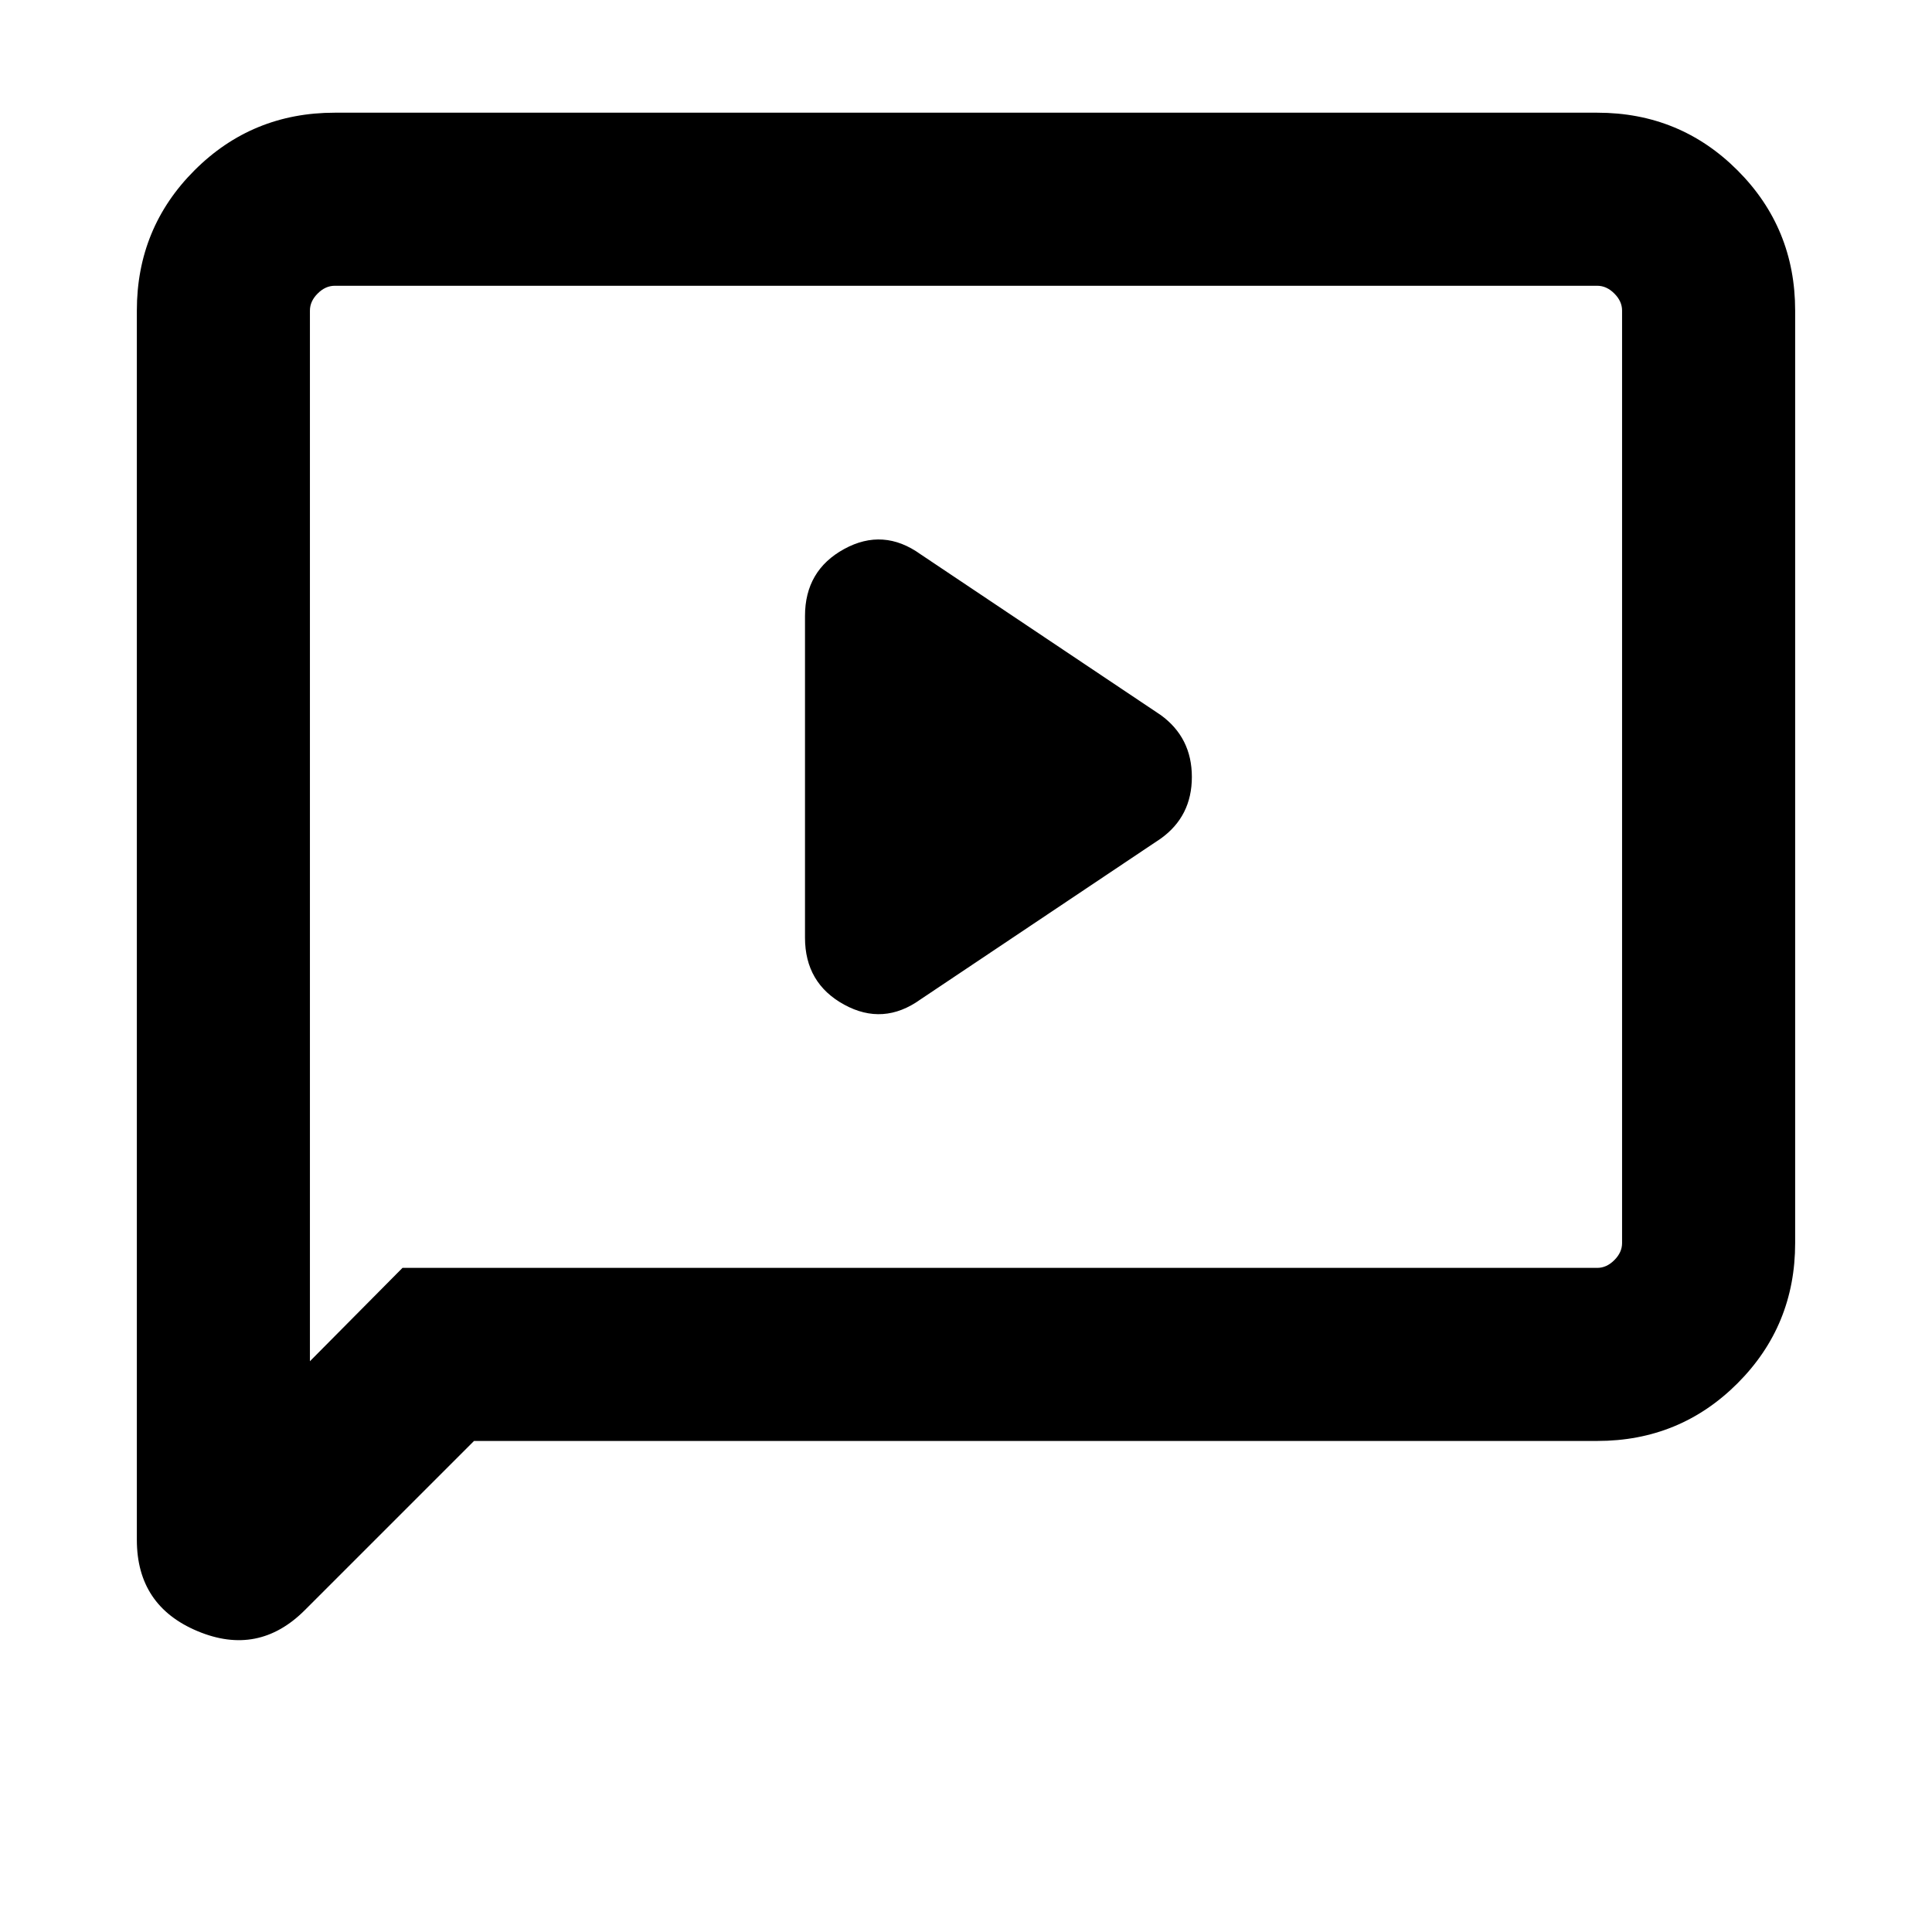 <svg xmlns="http://www.w3.org/2000/svg" height="24" viewBox="0 -960 960 960" width="24"><path d="m457.38-463.39 119.39-79.92q15.46-11.08 15.46-30.62 0-19.53-15.46-30.76l-119.39-79.92q-18.46-13.23-37.92-2.59Q400-676.55 400-653.92v159.84q0 22.63 19.46 33.28 19.46 10.64 37.92-2.59ZM235.54-244l-84.08 84.07q-23.07 23.08-53.27 10.45Q68-162.1 68-194.85v-610.84q0-41.03 28.64-69.67T166.31-904h627.38q41.03 0 69.67 28.64T892-805.69v463.38q0 41.03-28.64 69.67T793.69-244H235.54ZM200-330h593.69q4.62 0 8.46-3.85 3.85-3.84 3.85-8.46v-463.38q0-4.62-3.85-8.46-3.84-3.85-8.46-3.85H166.31q-4.62 0-8.46 3.85-3.85 3.84-3.85 8.46v522.08L200-330Zm-46 0v-488 488Z"/></svg>